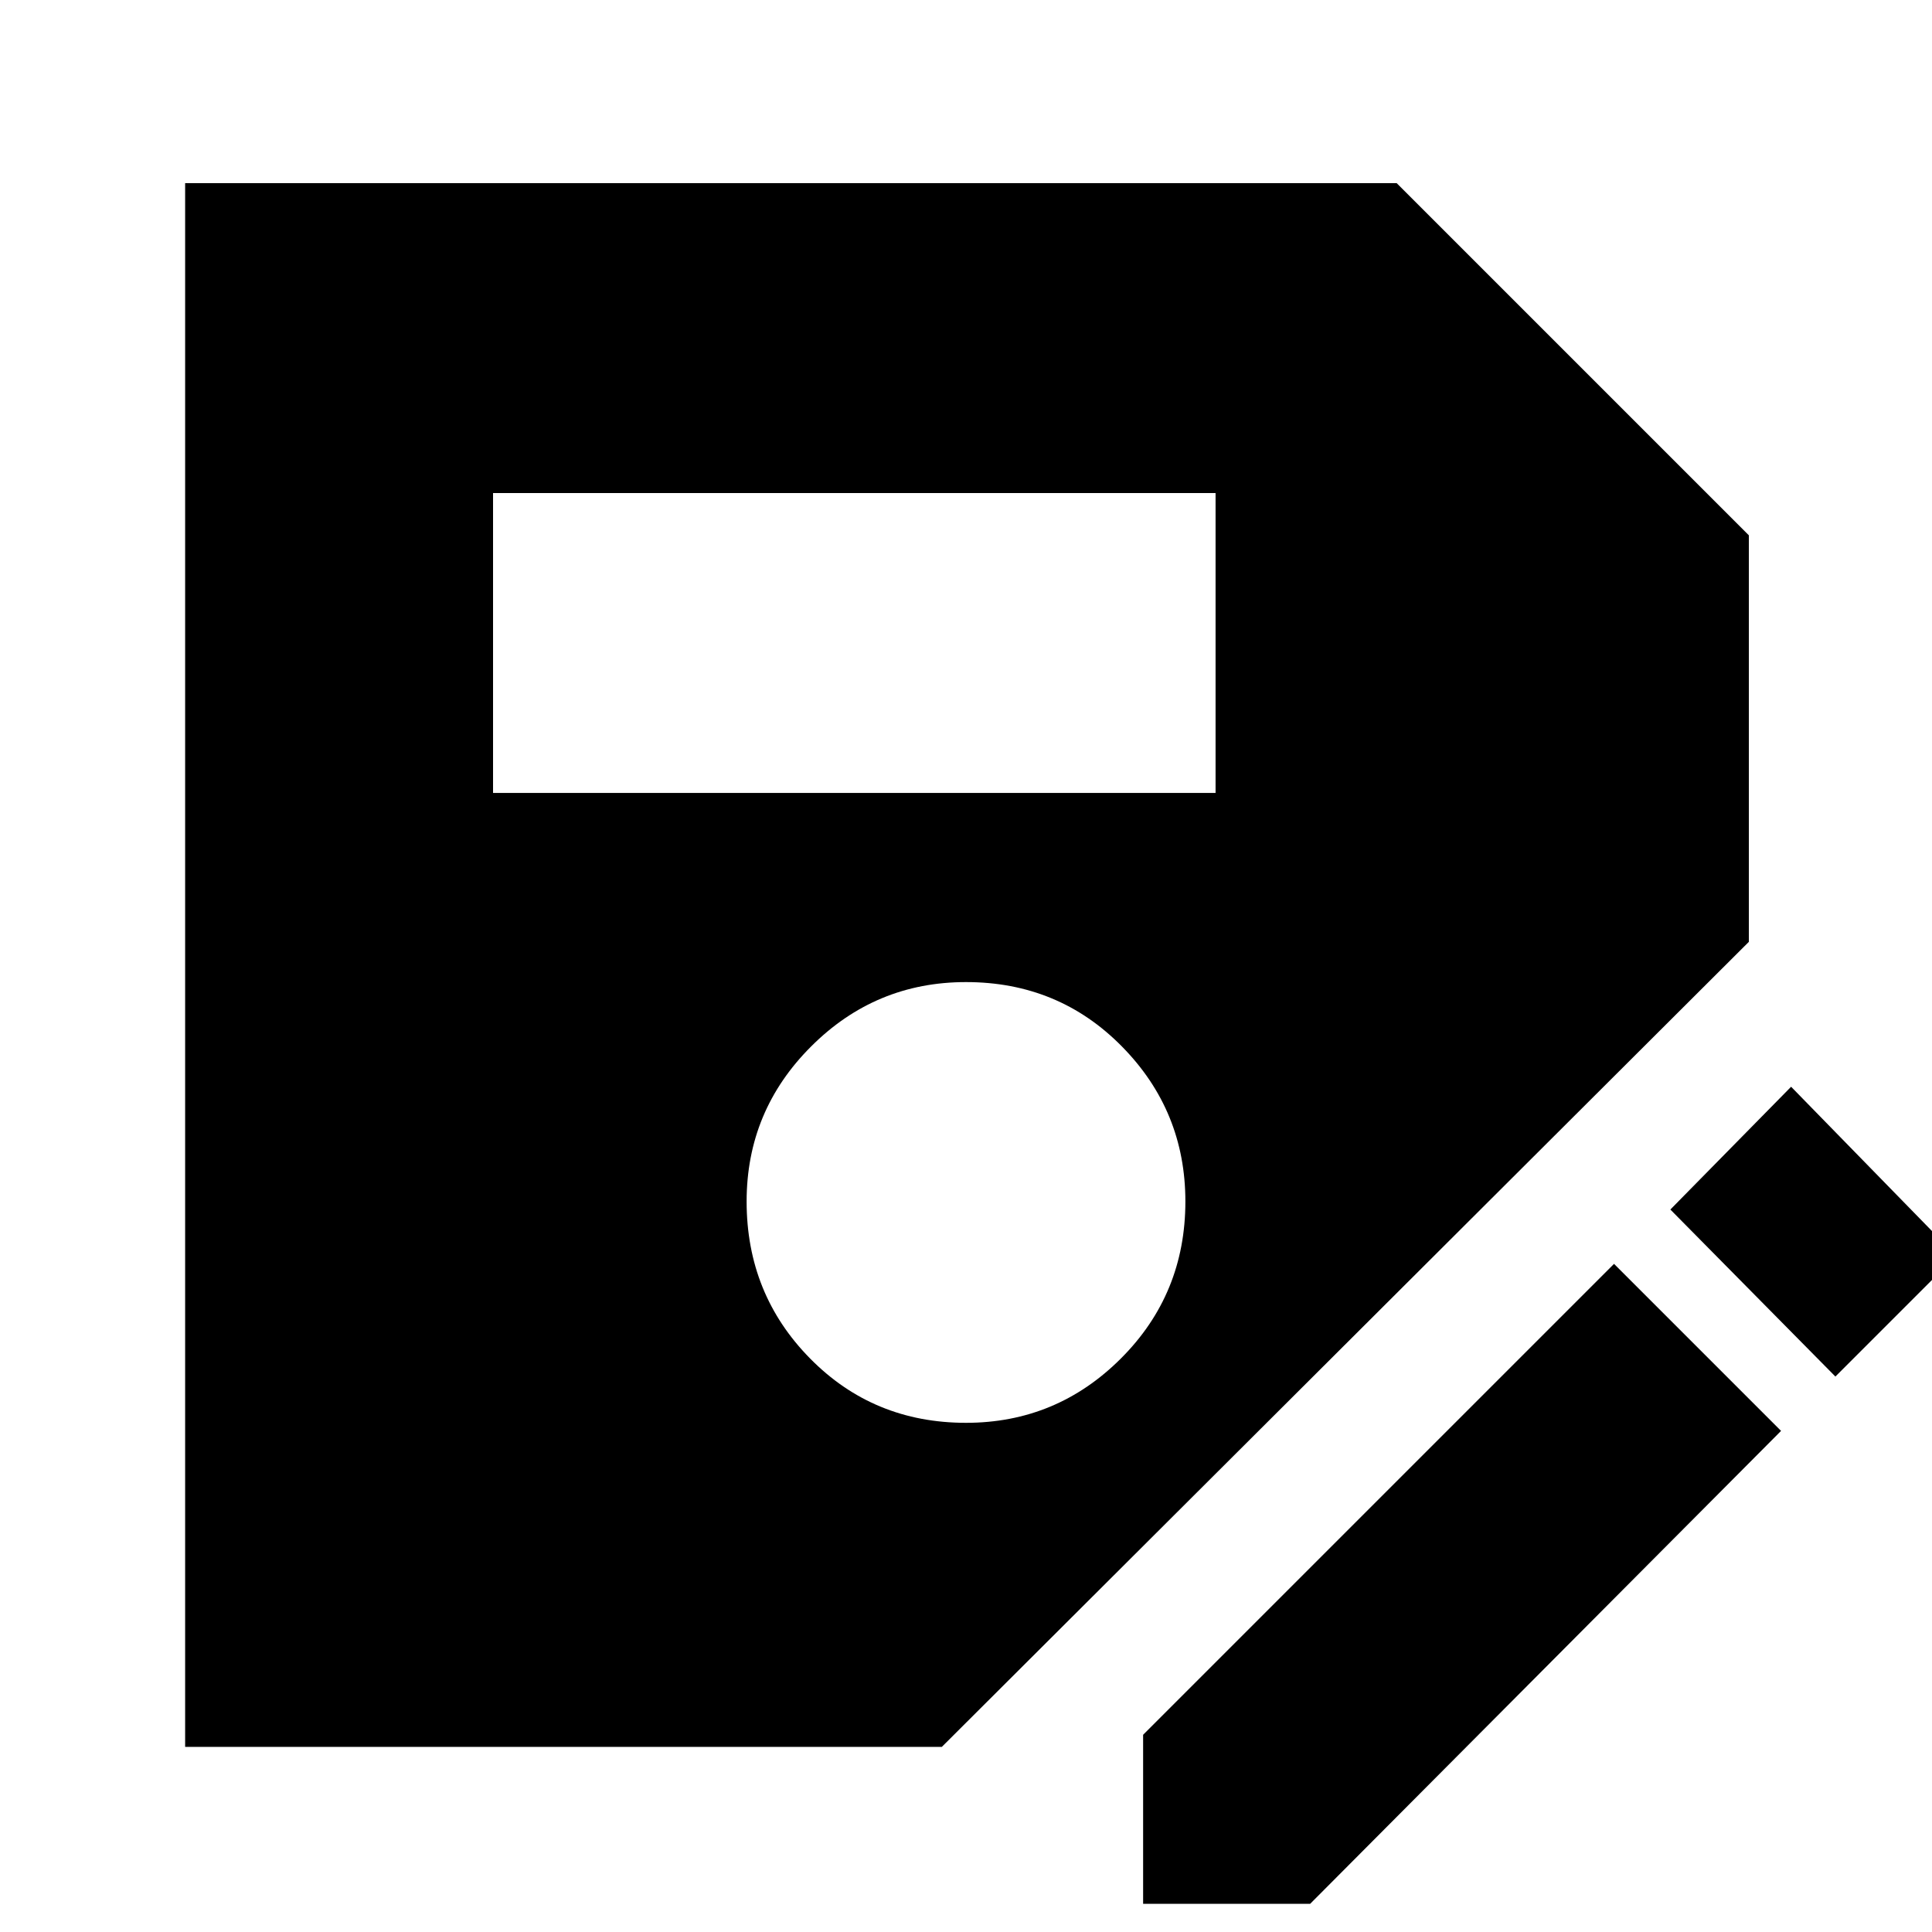 <svg xmlns="http://www.w3.org/2000/svg" height="40" width="40"><path d="M3.833 36.167V3.792h25.084l7.291 7.291V19.5L19.5 36.167ZM20 29.458q1.875 0 3.208-1.333 1.334-1.333 1.334-3.25 0-1.875-1.313-3.208-1.312-1.334-3.229-1.334-1.875 0-3.208 1.334-1.334 1.333-1.334 3.208 0 1.917 1.313 3.25 1.312 1.333 3.229 1.333Zm-9.792-13.041h14.959v-6.209H10.208Zm13.459 23v-3.5l9.75-9.75 3.458 3.458-9.75 9.792ZM38 28.5l-3.417-3.458 2.5-2.542L40.5 26Z"/></svg>